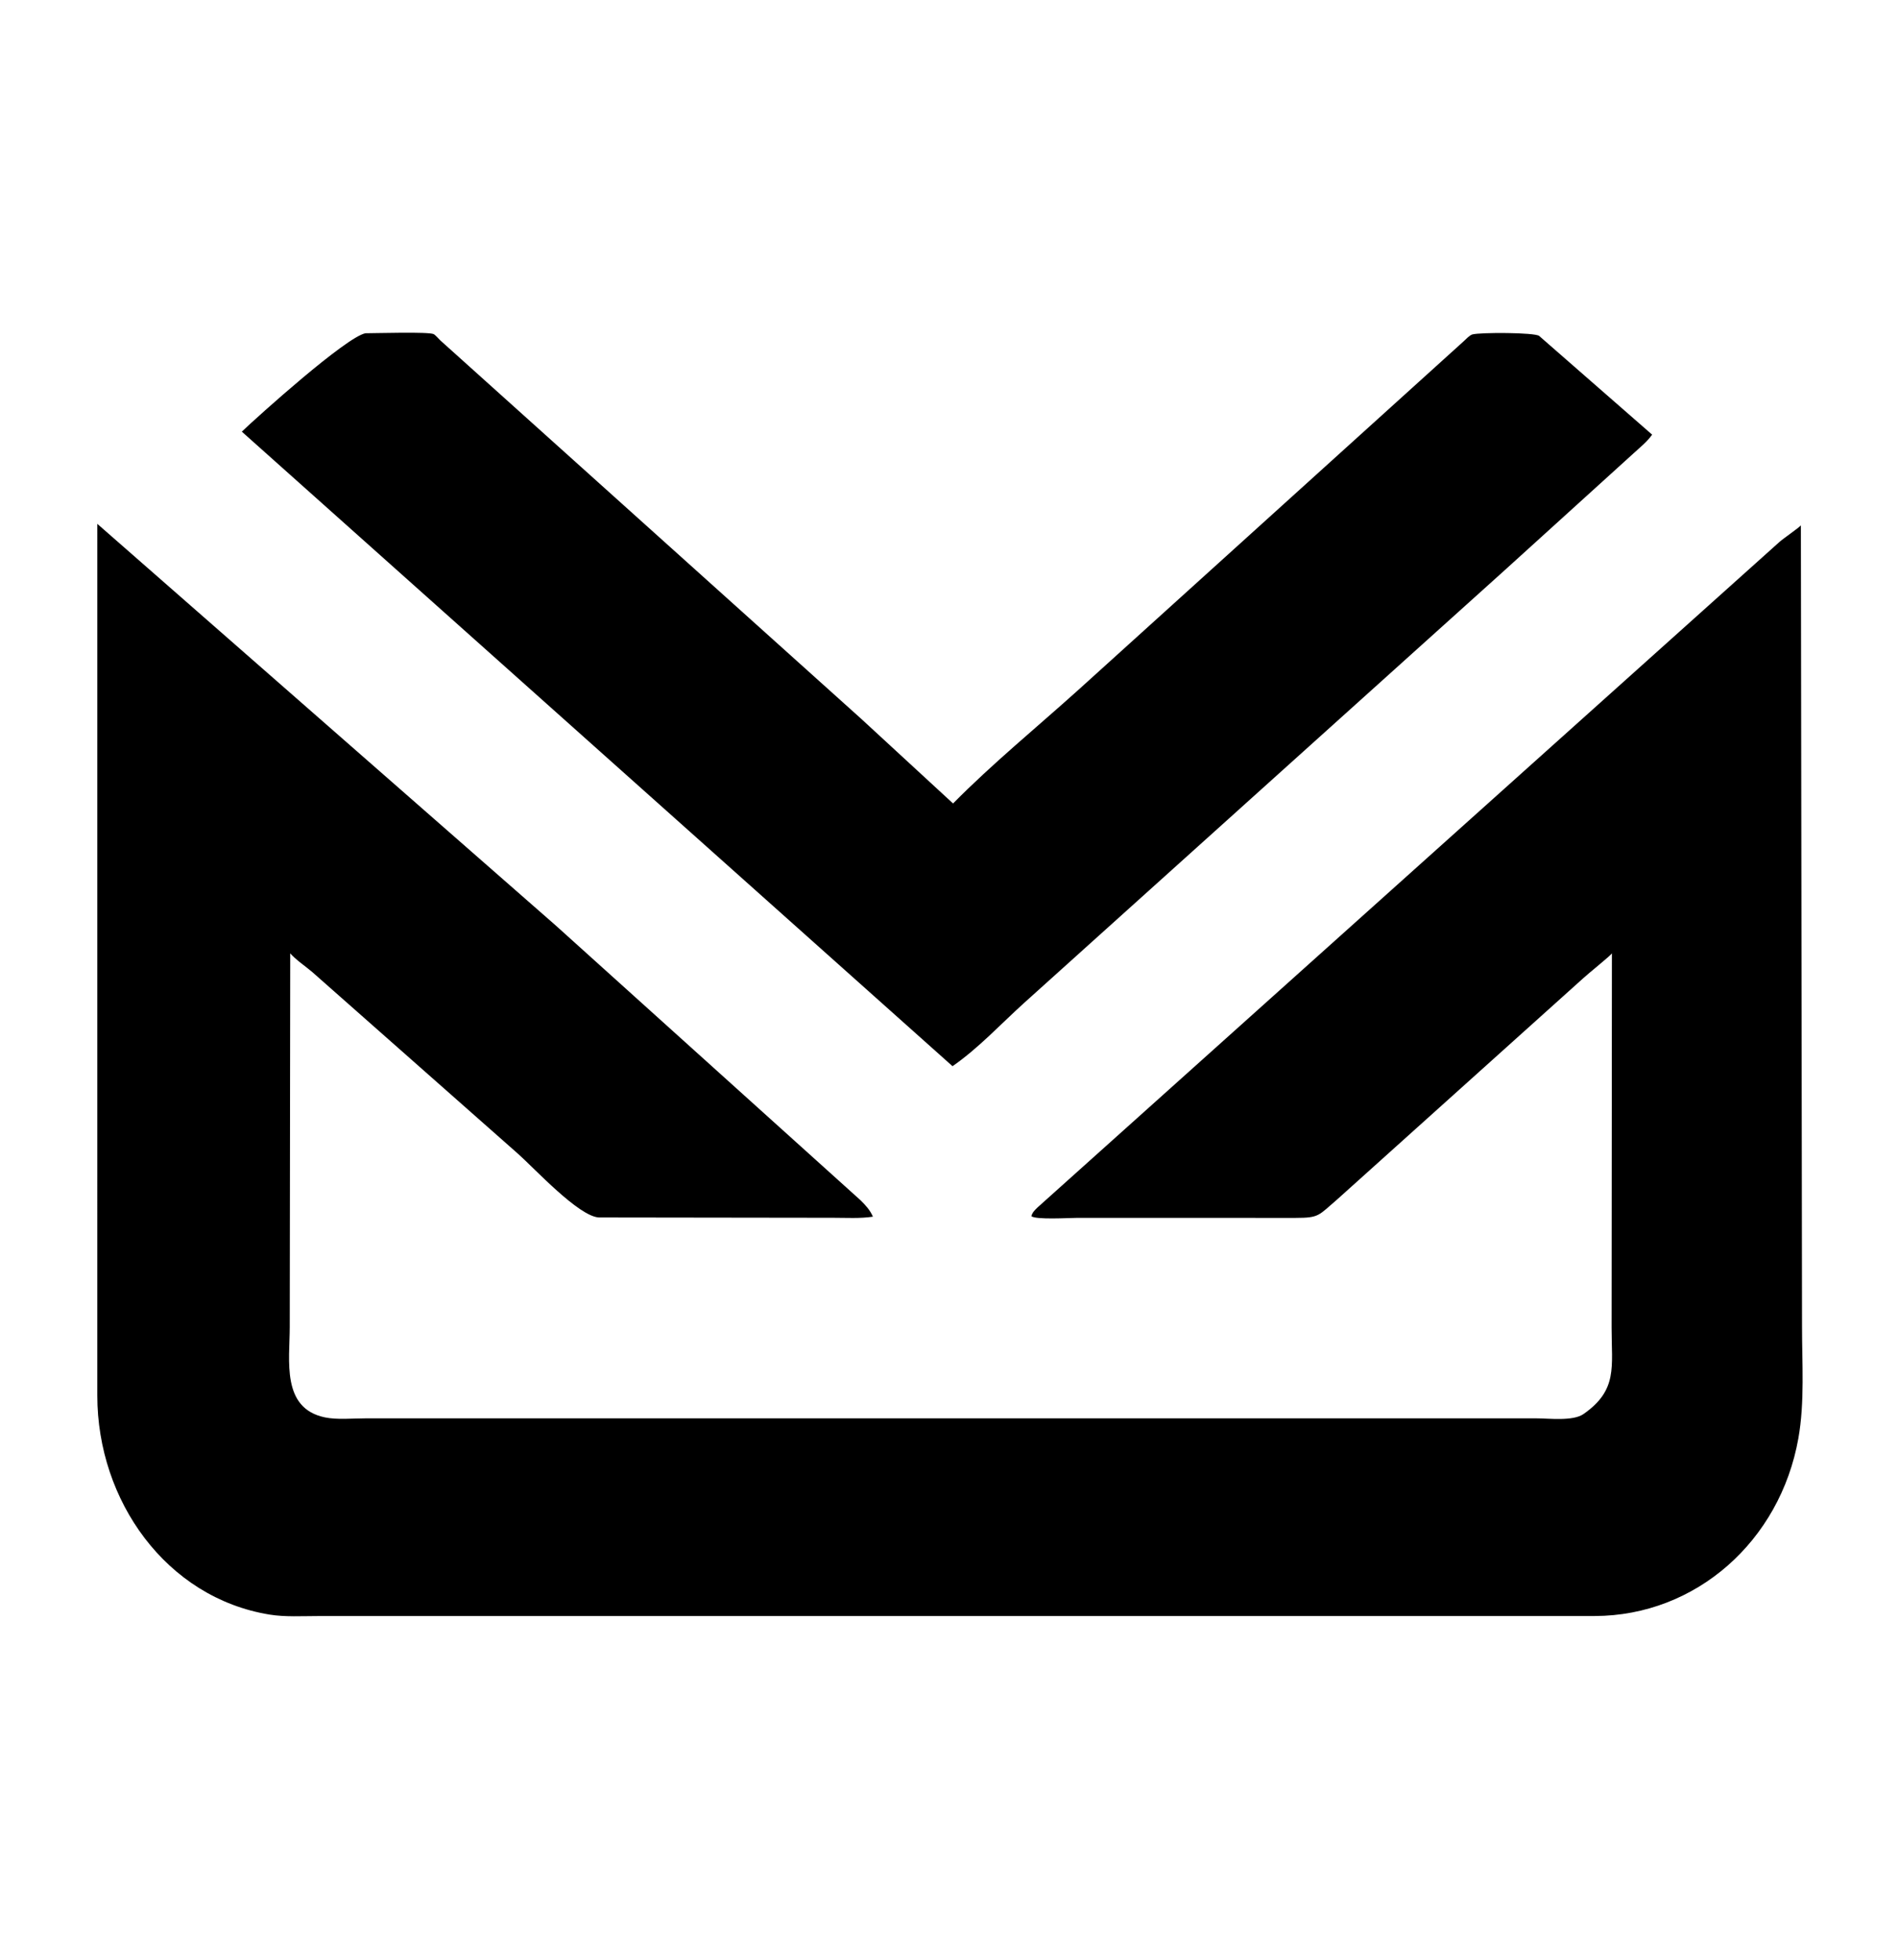 <?xml version="1.0" encoding="utf-8" ?>
<svg xmlns="http://www.w3.org/2000/svg" xmlns:xlink="http://www.w3.org/1999/xlink" width="124" height="128">
	<path transform="scale(0.242 0.25)" d="M406.089 149.089L276.521 261.988C270.182 267.531 264.156 273.856 257.15 278.556L65.282 112.77C69.678 108.707 93.372 88.085 98.646 87.067C101.228 87.07 115.718 86.643 117.067 87.289C117.574 87.532 118.438 88.552 118.904 88.963L232.479 187.783L257.292 209.914C267.945 199.477 279.821 190.084 291.07 180.285L395.151 89.155C395.735 88.641 396.738 87.575 397.502 87.371C399.586 86.816 414.281 86.841 415.516 87.759L446.019 113.557C444.66 115.432 442.762 116.869 441.045 118.404L406.089 149.089Z"/>
	<path transform="scale(0.242 0.25)" d="M290.56 318.185C288.425 318.195 279.719 318.709 278.433 317.75C278.696 316.724 279.414 316.11 280.158 315.407L480.367 141.611C481.465 140.666 485.695 137.845 486.176 137.262L486.486 346.569C486.482 356.165 487.234 366.326 485.501 375.77C480.567 402.647 457.843 422.116 430.556 422.203L85.896 422.212C81.589 422.211 77.004 422.497 72.75 421.824C44.893 417.422 26.288 392.089 26.269 364.636L26.272 136.863L150.001 241.767L232.379 313.635C233.722 314.929 234.888 316.152 235.657 317.871C232.206 318.388 228.475 318.154 224.984 318.157L161.675 318.075C156.228 317.807 144.303 305.272 139.893 301.48L84.316 253.971C82.452 252.423 79.938 250.832 78.351 249.07L78.221 346.703C78.217 355.431 75.901 367.919 87.698 370.305C90.998 370.973 95.126 370.563 98.511 370.565L414.739 370.56C418.02 370.551 424.612 371.374 427.485 369.438C436.799 363.163 435.07 357.116 435.075 346.881L435.162 249.08C434.774 249.696 428.707 254.405 427.413 255.578L360.984 313.375C355.912 317.572 356.196 318.185 349.788 318.188L290.56 318.185Z"/>
</svg>
